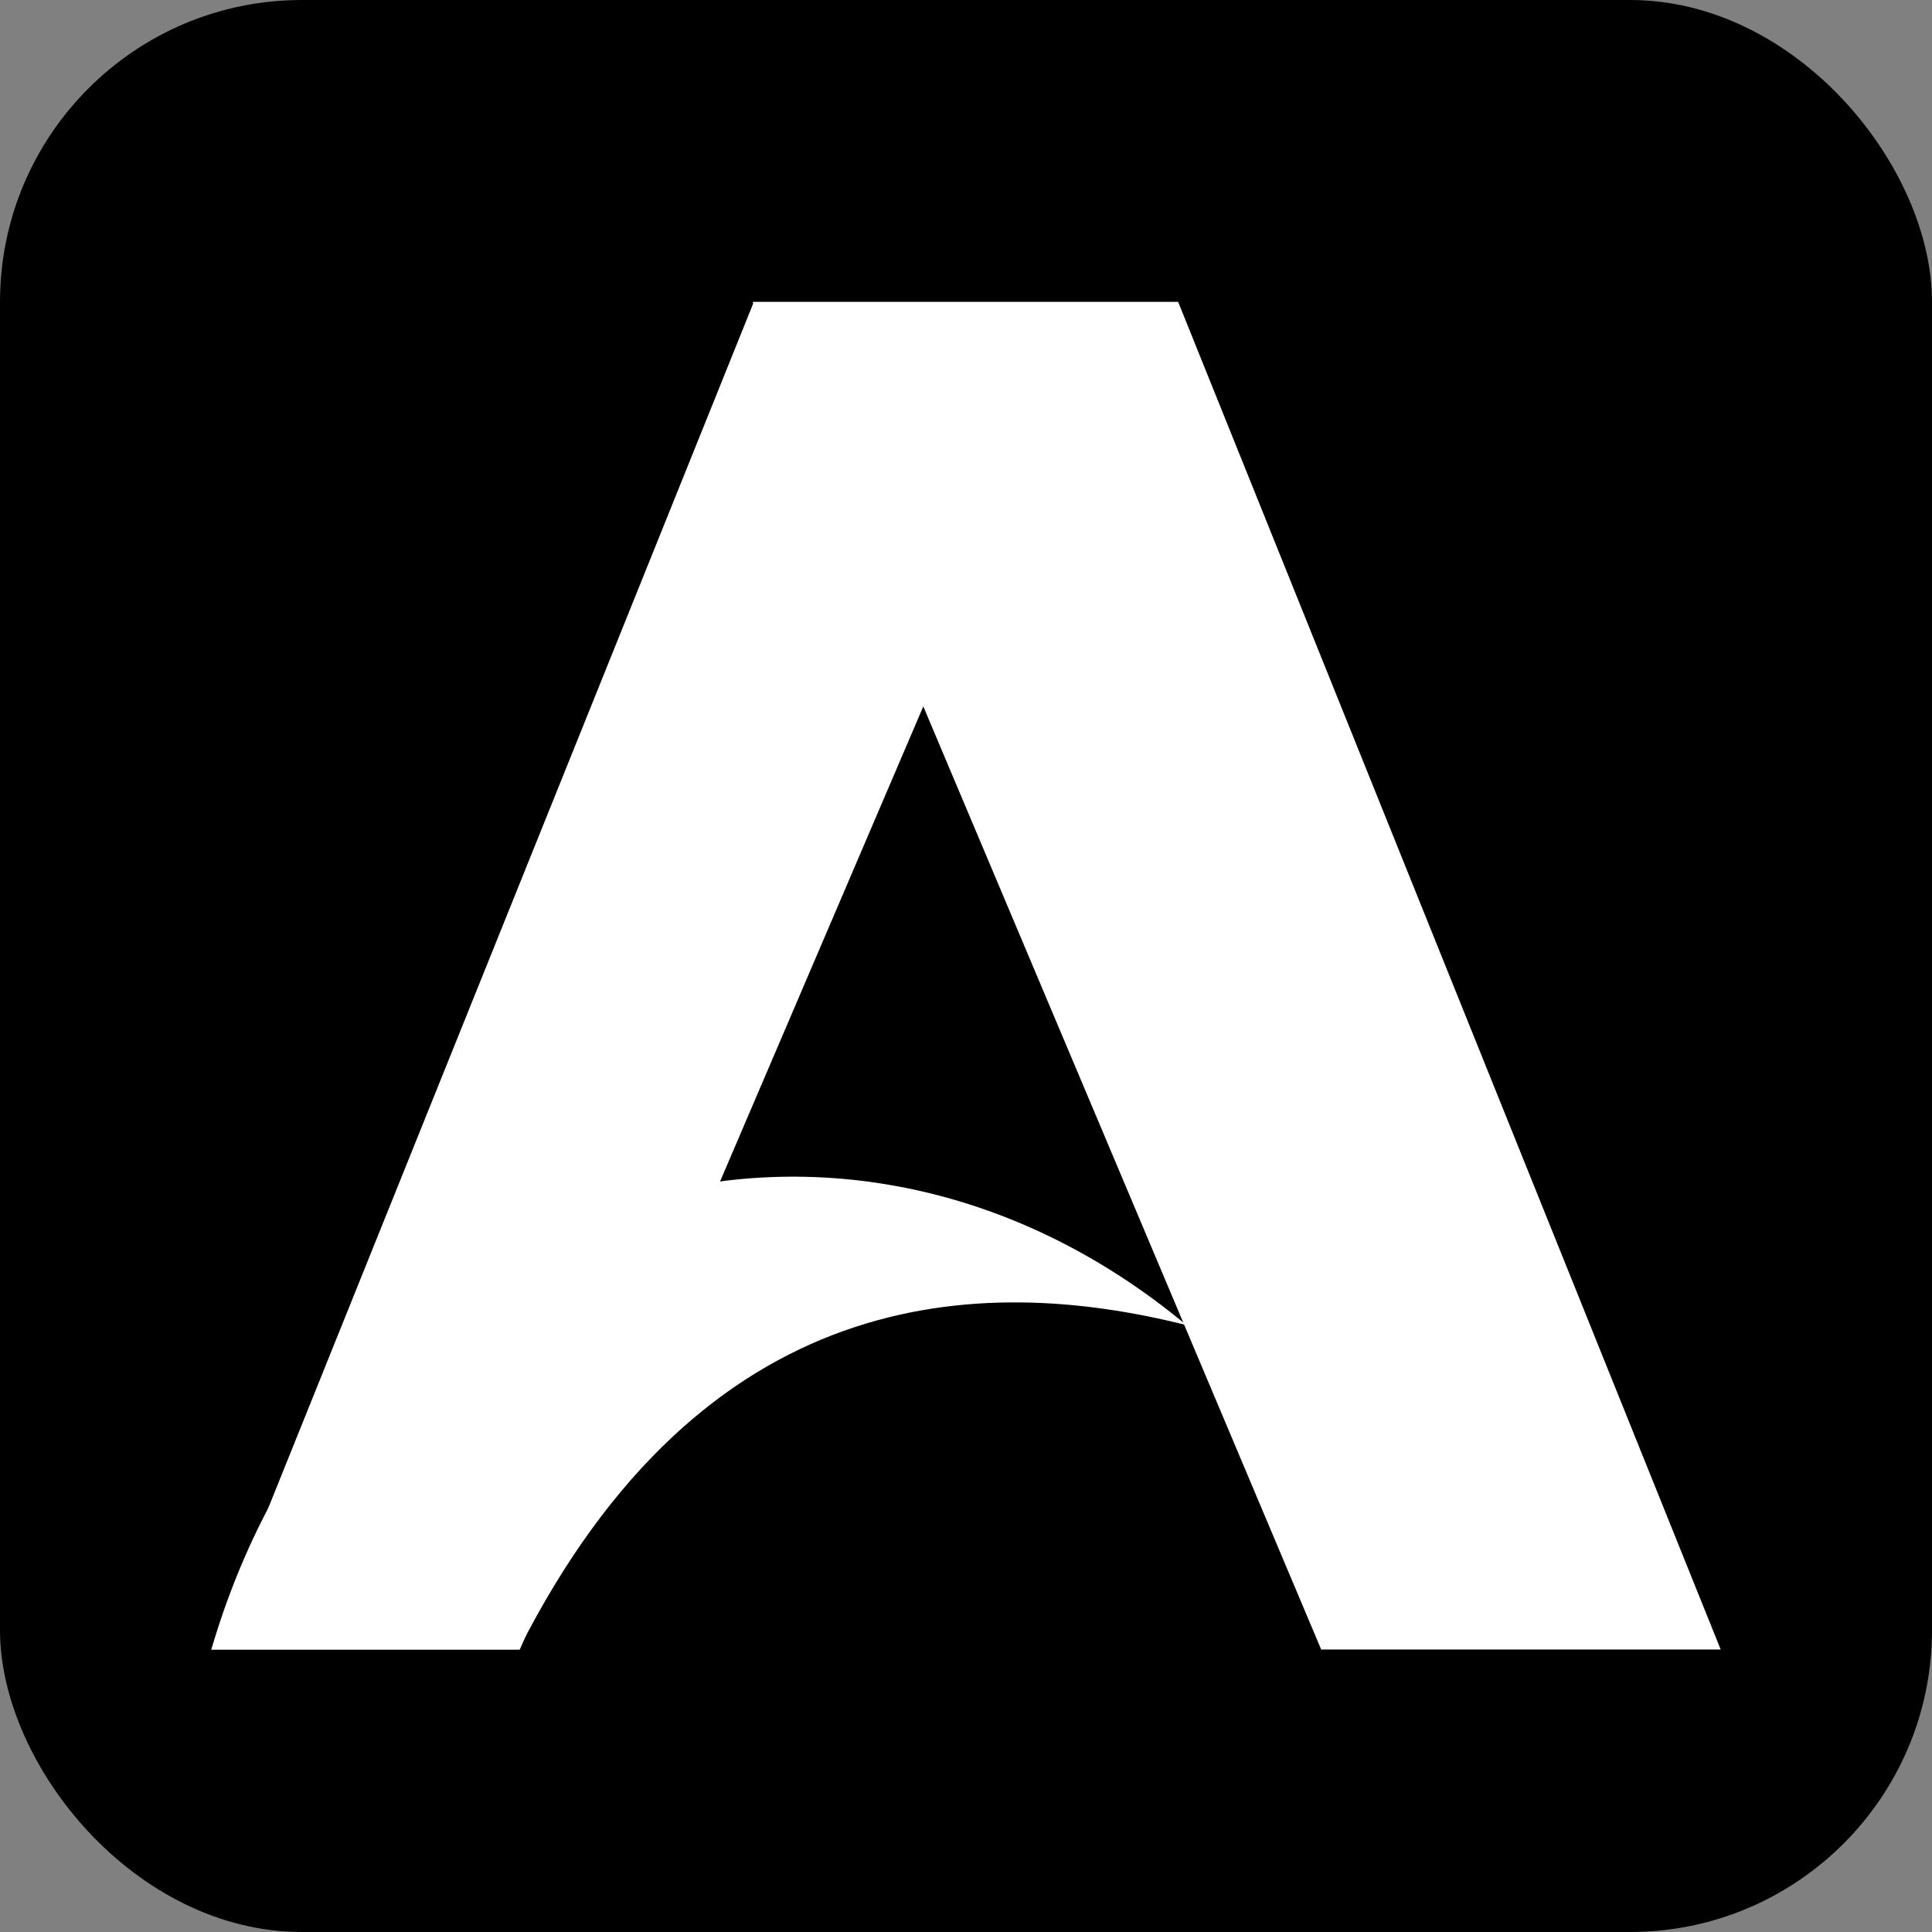 <svg width="32" height="32" viewBox="0 0 32 32" fill="none" xmlns="http://www.w3.org/2000/svg">
<rect x="0" y="0" width="32" height="32" fill="#808080" stroke="none"/>
<rect width="32" height="32" rx="5" fill="#3A1F8B" style="fill:#3A1F8B;fill:color(display-p3 0.228 0.122 0.545);fill-opacity:1;"/>
<path d="M12.486 5L3.5 27.321H8.61L15.364 11.534L12.486 5Z" fill="white" style="fill:white;fill-opacity:1;"/>
<path d="M3.5 27.321H8.594C11.653 21.276 16.204 21.082 19.651 21.948C13.87 17.137 5.756 19.627 3.5 27.321Z" fill="white" style="fill:white;fill-opacity:1;"/>
<path d="M19.514 5H12.466L21.883 27.321H28.5L19.514 5Z" fill="white" style="fill:white;fill-opacity:1;"/>
</svg>
